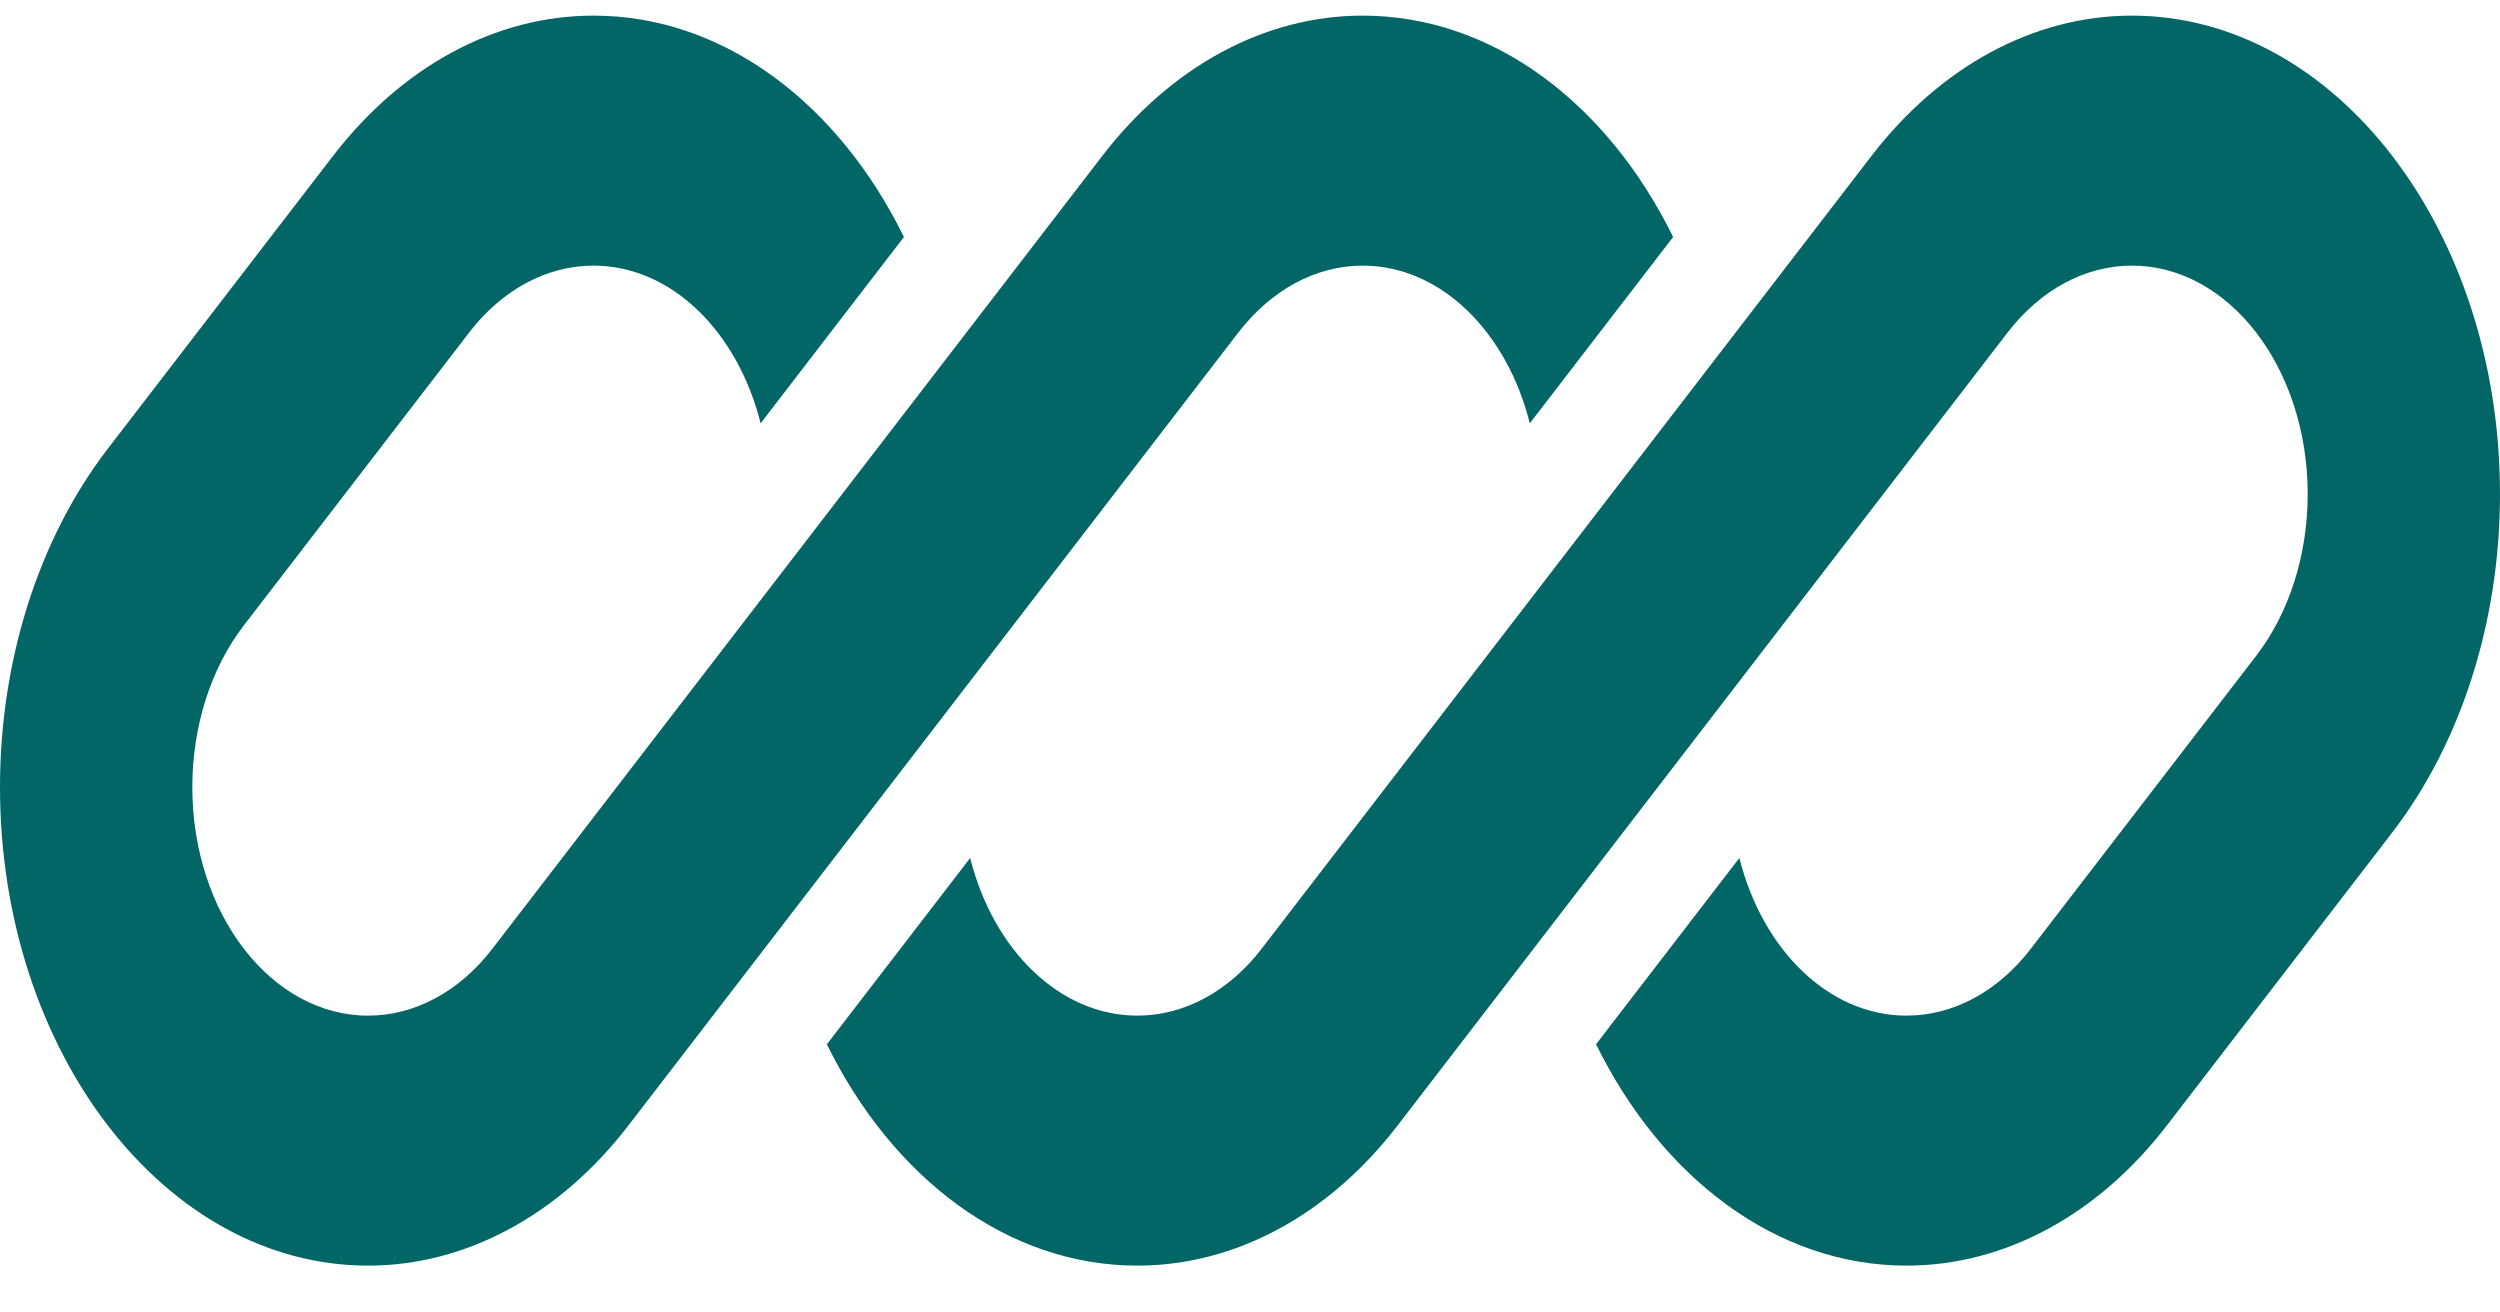 <svg width="40" height="21" viewBox="0 0 40 21" fill="none" xmlns="http://www.w3.org/2000/svg">
<g id="logo-70" clip-path="url(#clip0_6591_15600)">
<path id="Vector" d="M9.495 0.25C7.933 0.25 6.435 1.057 5.33 2.493L1.725 7.179C0.621 8.615 0 10.562 0 12.593C0 16.822 2.637 20.25 5.89 20.25C7.452 20.25 8.95 19.443 10.055 18.007L12.548 14.766C12.548 14.766 12.548 14.766 12.548 14.766L19.813 5.321C20.341 4.635 21.056 4.25 21.802 4.25C23.051 4.25 24.11 5.308 24.477 6.773L26.77 3.792C25.724 1.662 23.89 0.25 21.802 0.25C20.24 0.25 18.742 1.057 17.638 2.493L7.879 15.179C7.351 15.865 6.636 16.25 5.89 16.25C4.336 16.25 3.077 14.613 3.077 12.593C3.077 11.623 3.373 10.693 3.901 10.007L7.506 5.321C8.033 4.635 8.749 4.25 9.495 4.25C10.744 4.25 11.803 5.308 12.17 6.773L14.463 3.792C13.417 1.662 11.583 0.25 9.495 0.25Z" fill="#036666"/>
<path id="Vector_2" d="M20.187 15.179C19.659 15.865 18.944 16.25 18.198 16.25C16.949 16.25 15.89 15.192 15.523 13.728L13.23 16.709C14.276 18.838 16.11 20.25 18.198 20.25C19.76 20.25 21.258 19.443 22.362 18.007L32.121 5.321C32.649 4.635 33.364 4.25 34.11 4.25C35.664 4.25 36.923 5.887 36.923 7.907C36.923 8.877 36.627 9.807 36.099 10.493L32.494 15.179C31.967 15.865 31.251 16.25 30.505 16.25C29.256 16.25 28.197 15.192 27.83 13.727L25.537 16.708C26.583 18.838 28.418 20.25 30.505 20.25C32.067 20.25 33.566 19.443 34.67 18.007L38.275 13.321C39.379 11.885 40 9.938 40 7.907C40 3.678 37.363 0.25 34.11 0.25C32.548 0.25 31.05 1.057 29.945 2.493L20.187 15.179Z" fill="#036666"/>
</g>
<defs>
<clipPath id="clip0_6591_15600">
<rect width="40" height="20" fill="white" transform="translate(0 0.25)"/>
</clipPath>
</defs>
</svg>
